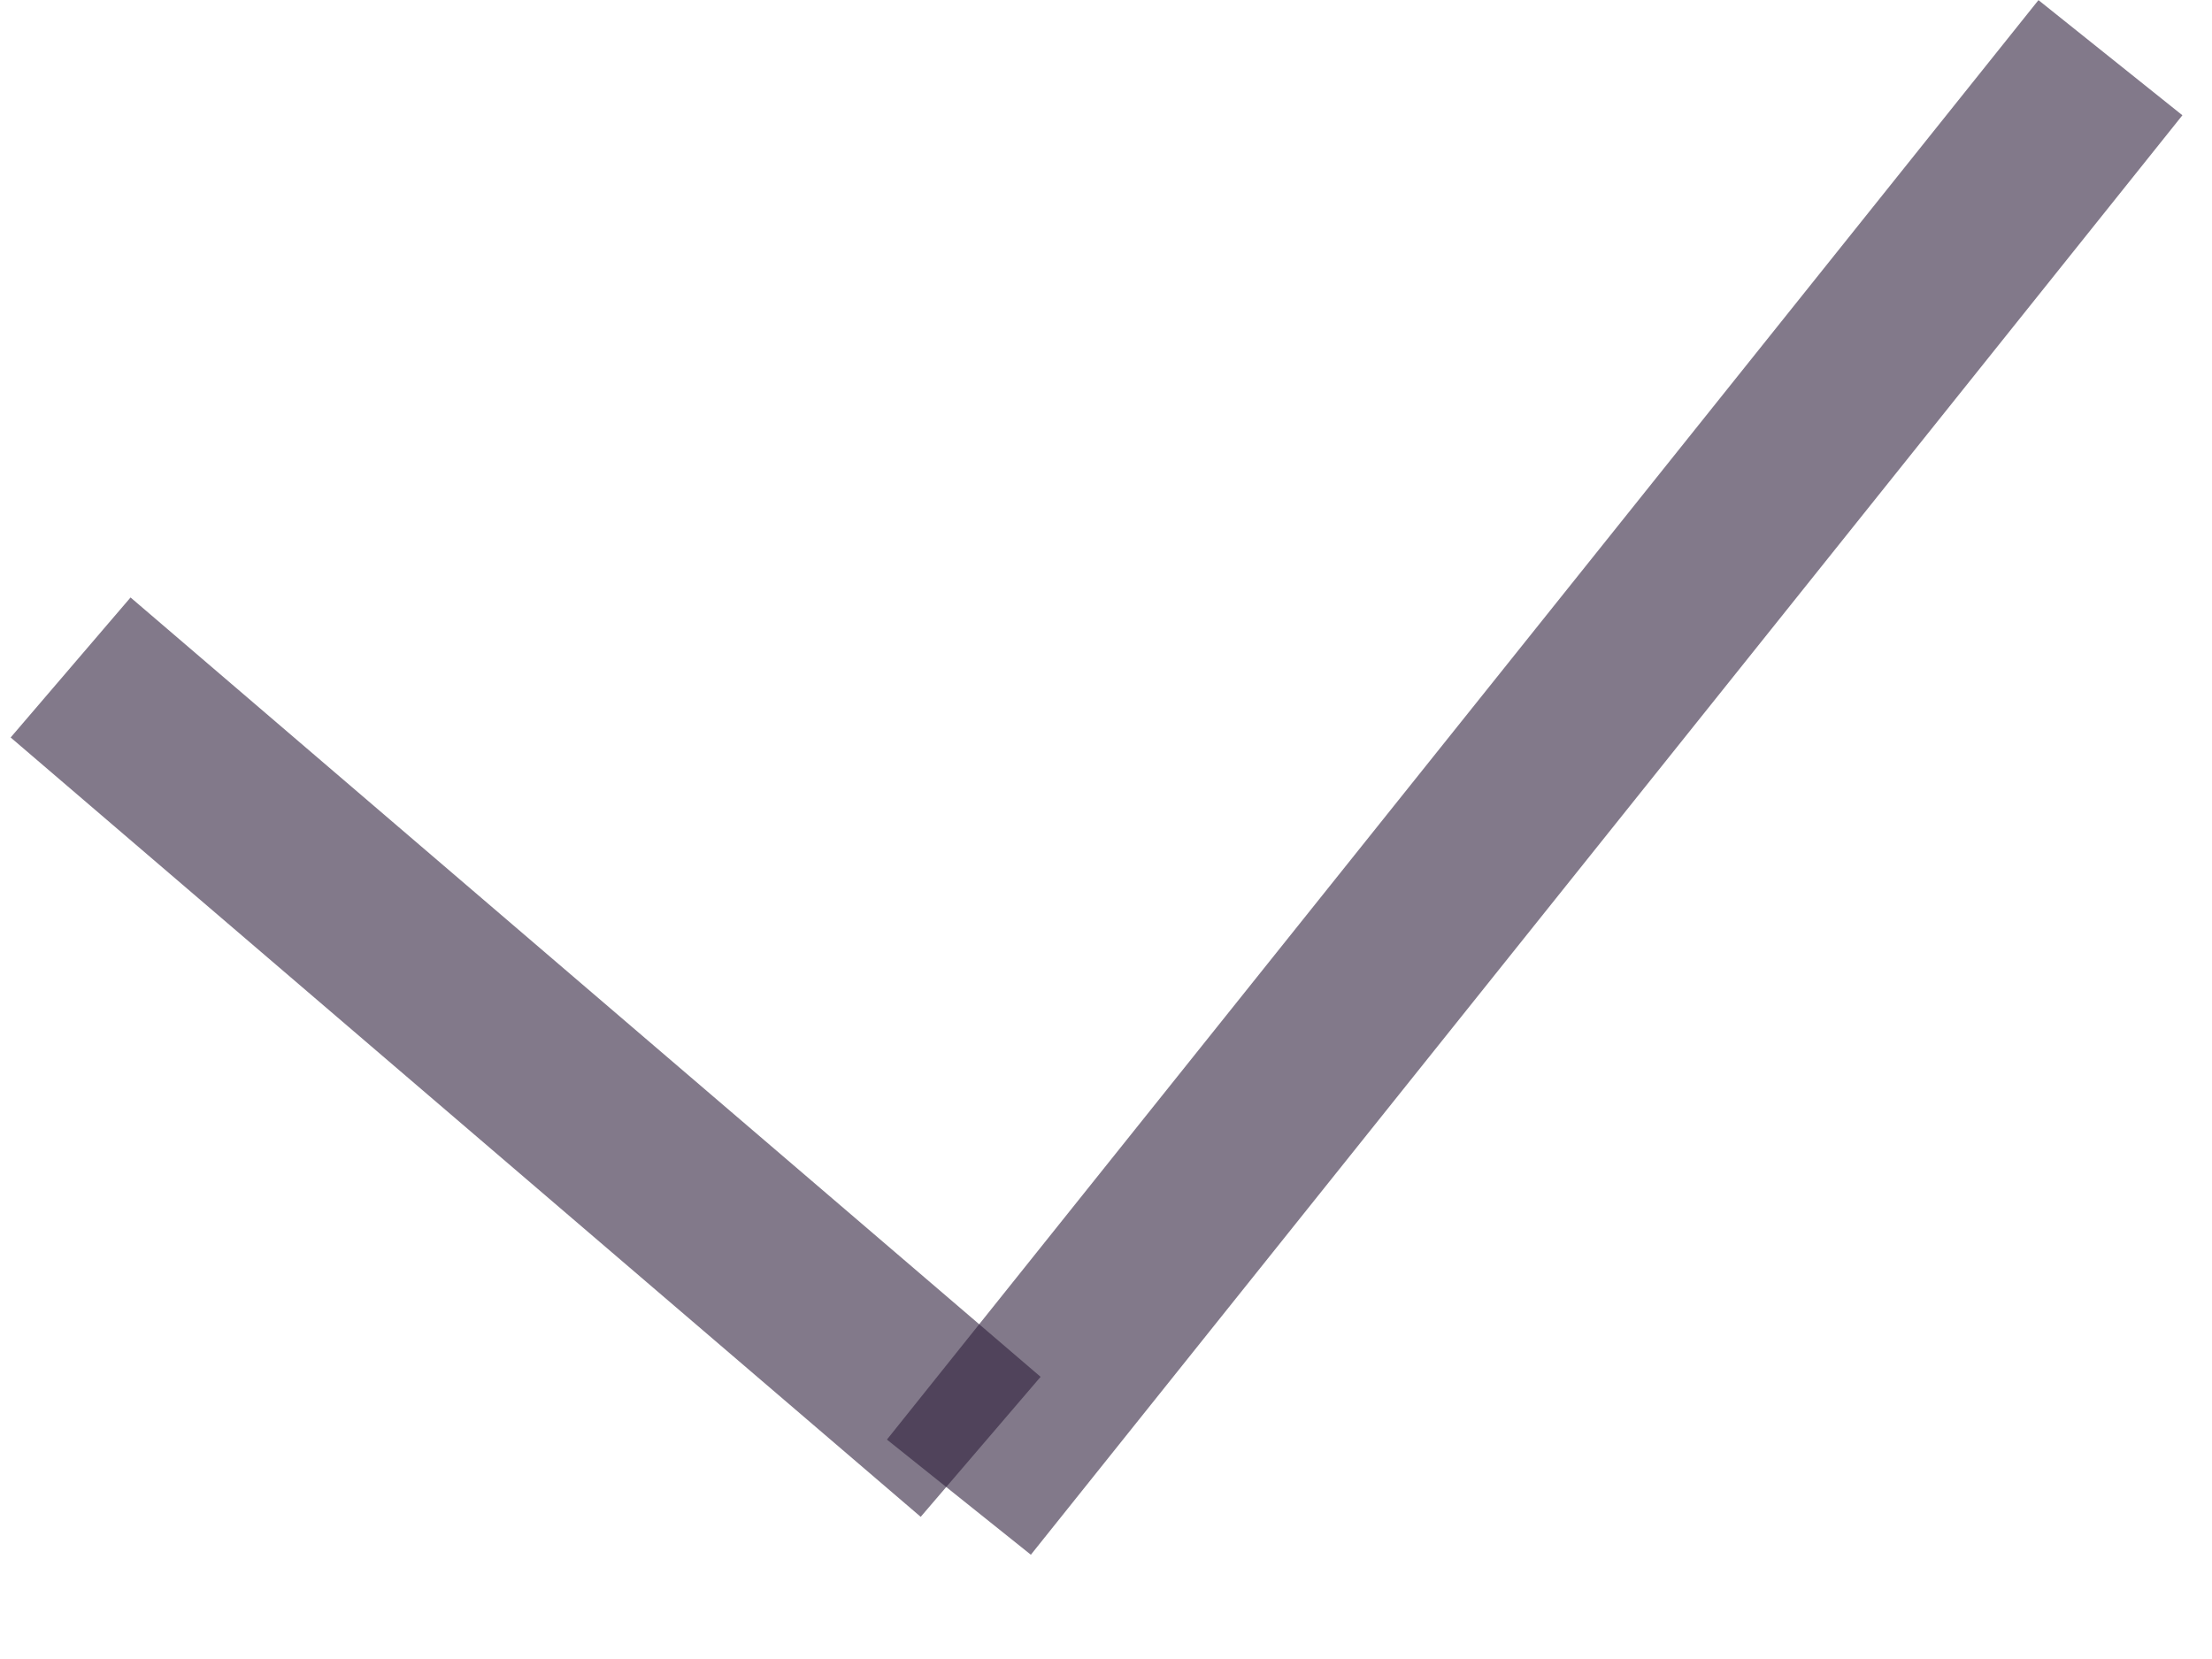 <svg width="12" height="9" viewBox="0 0 12 9" fill="none" xmlns="http://www.w3.org/2000/svg">
<path d="M0.383 3.621L5.32 7.849" stroke="#30203D" stroke-opacity="0.6"/>
<path d="M11.449 0.313L5.202 8.122" stroke="#30203D" stroke-opacity="0.6"/>
</svg>
